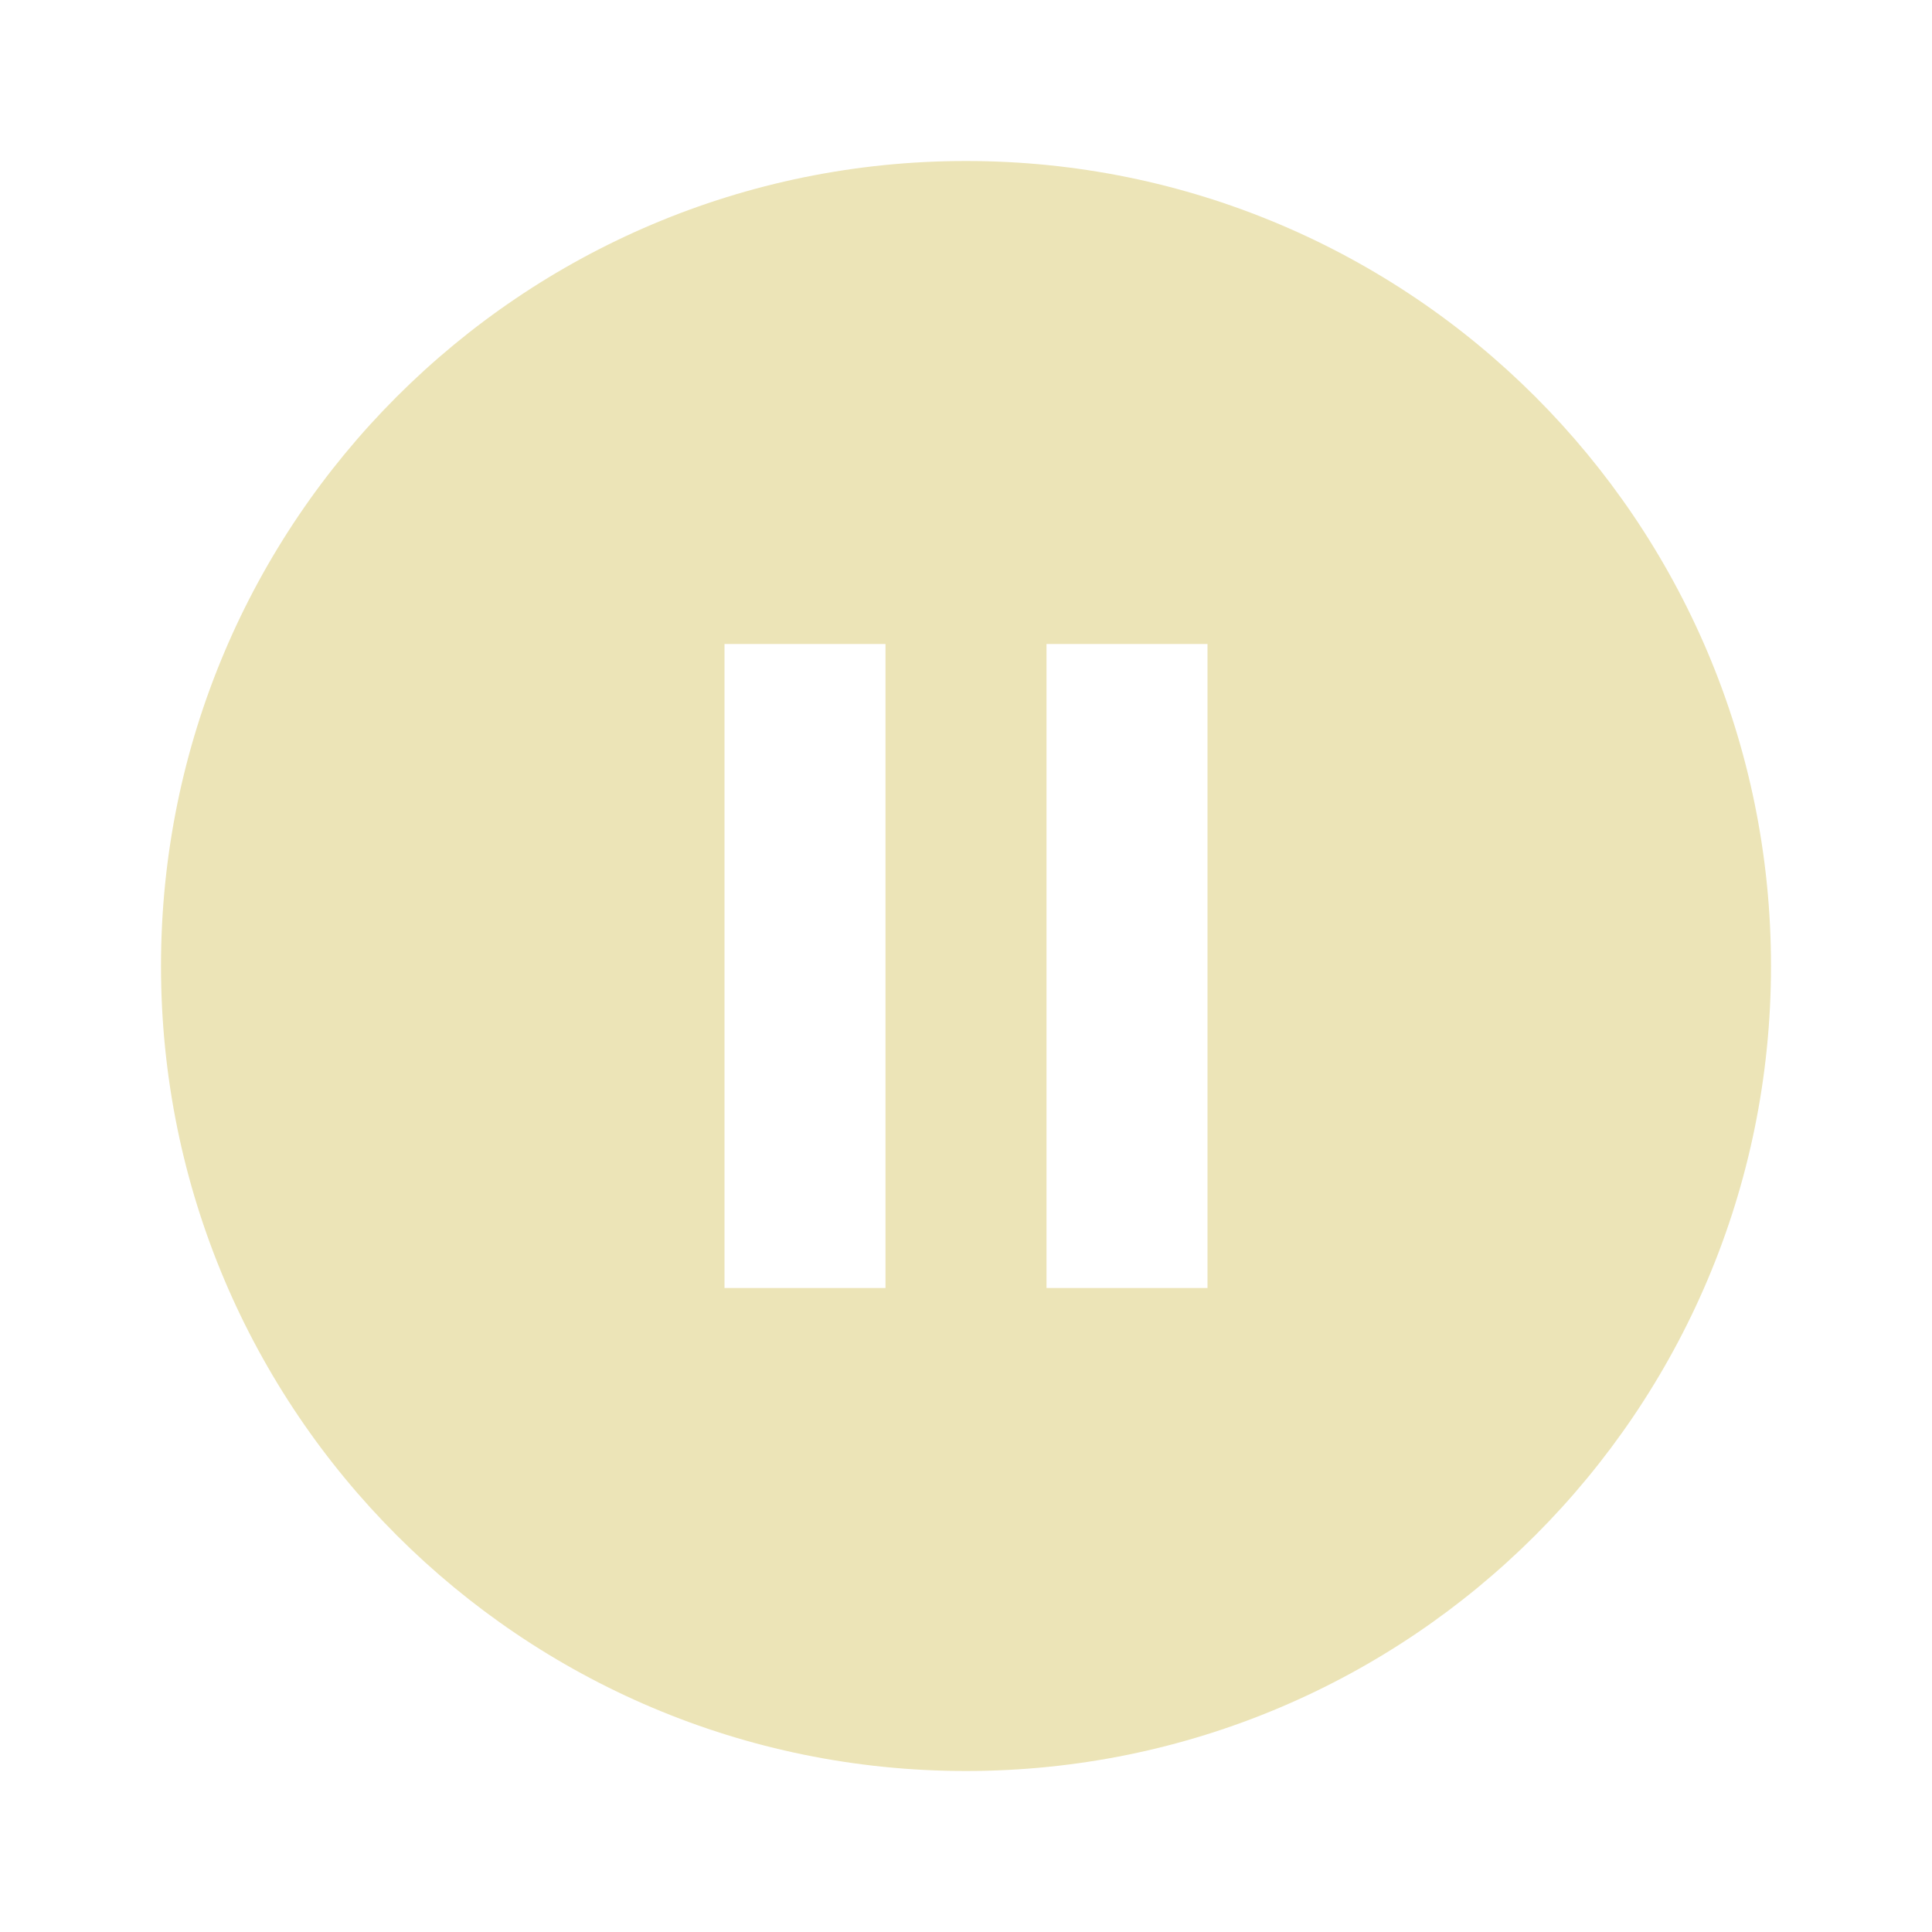 <svg xmlns="http://www.w3.org/2000/svg" width="48" height="48" viewBox="0 0 48 48"><title>ic_pause_circle_filled_48px</title>
    <g class="nc-icon-wrapper" fill="#ece4b7">
        <path d="M24 4C12.95 4 4 12.95 4 24s8.95 20 20 20 20-8.95 20-20S35.05 4 24 4zm-2 28h-4V16h4v16zm8 0h-4V16h4v16z"/>
    </g>
</svg>